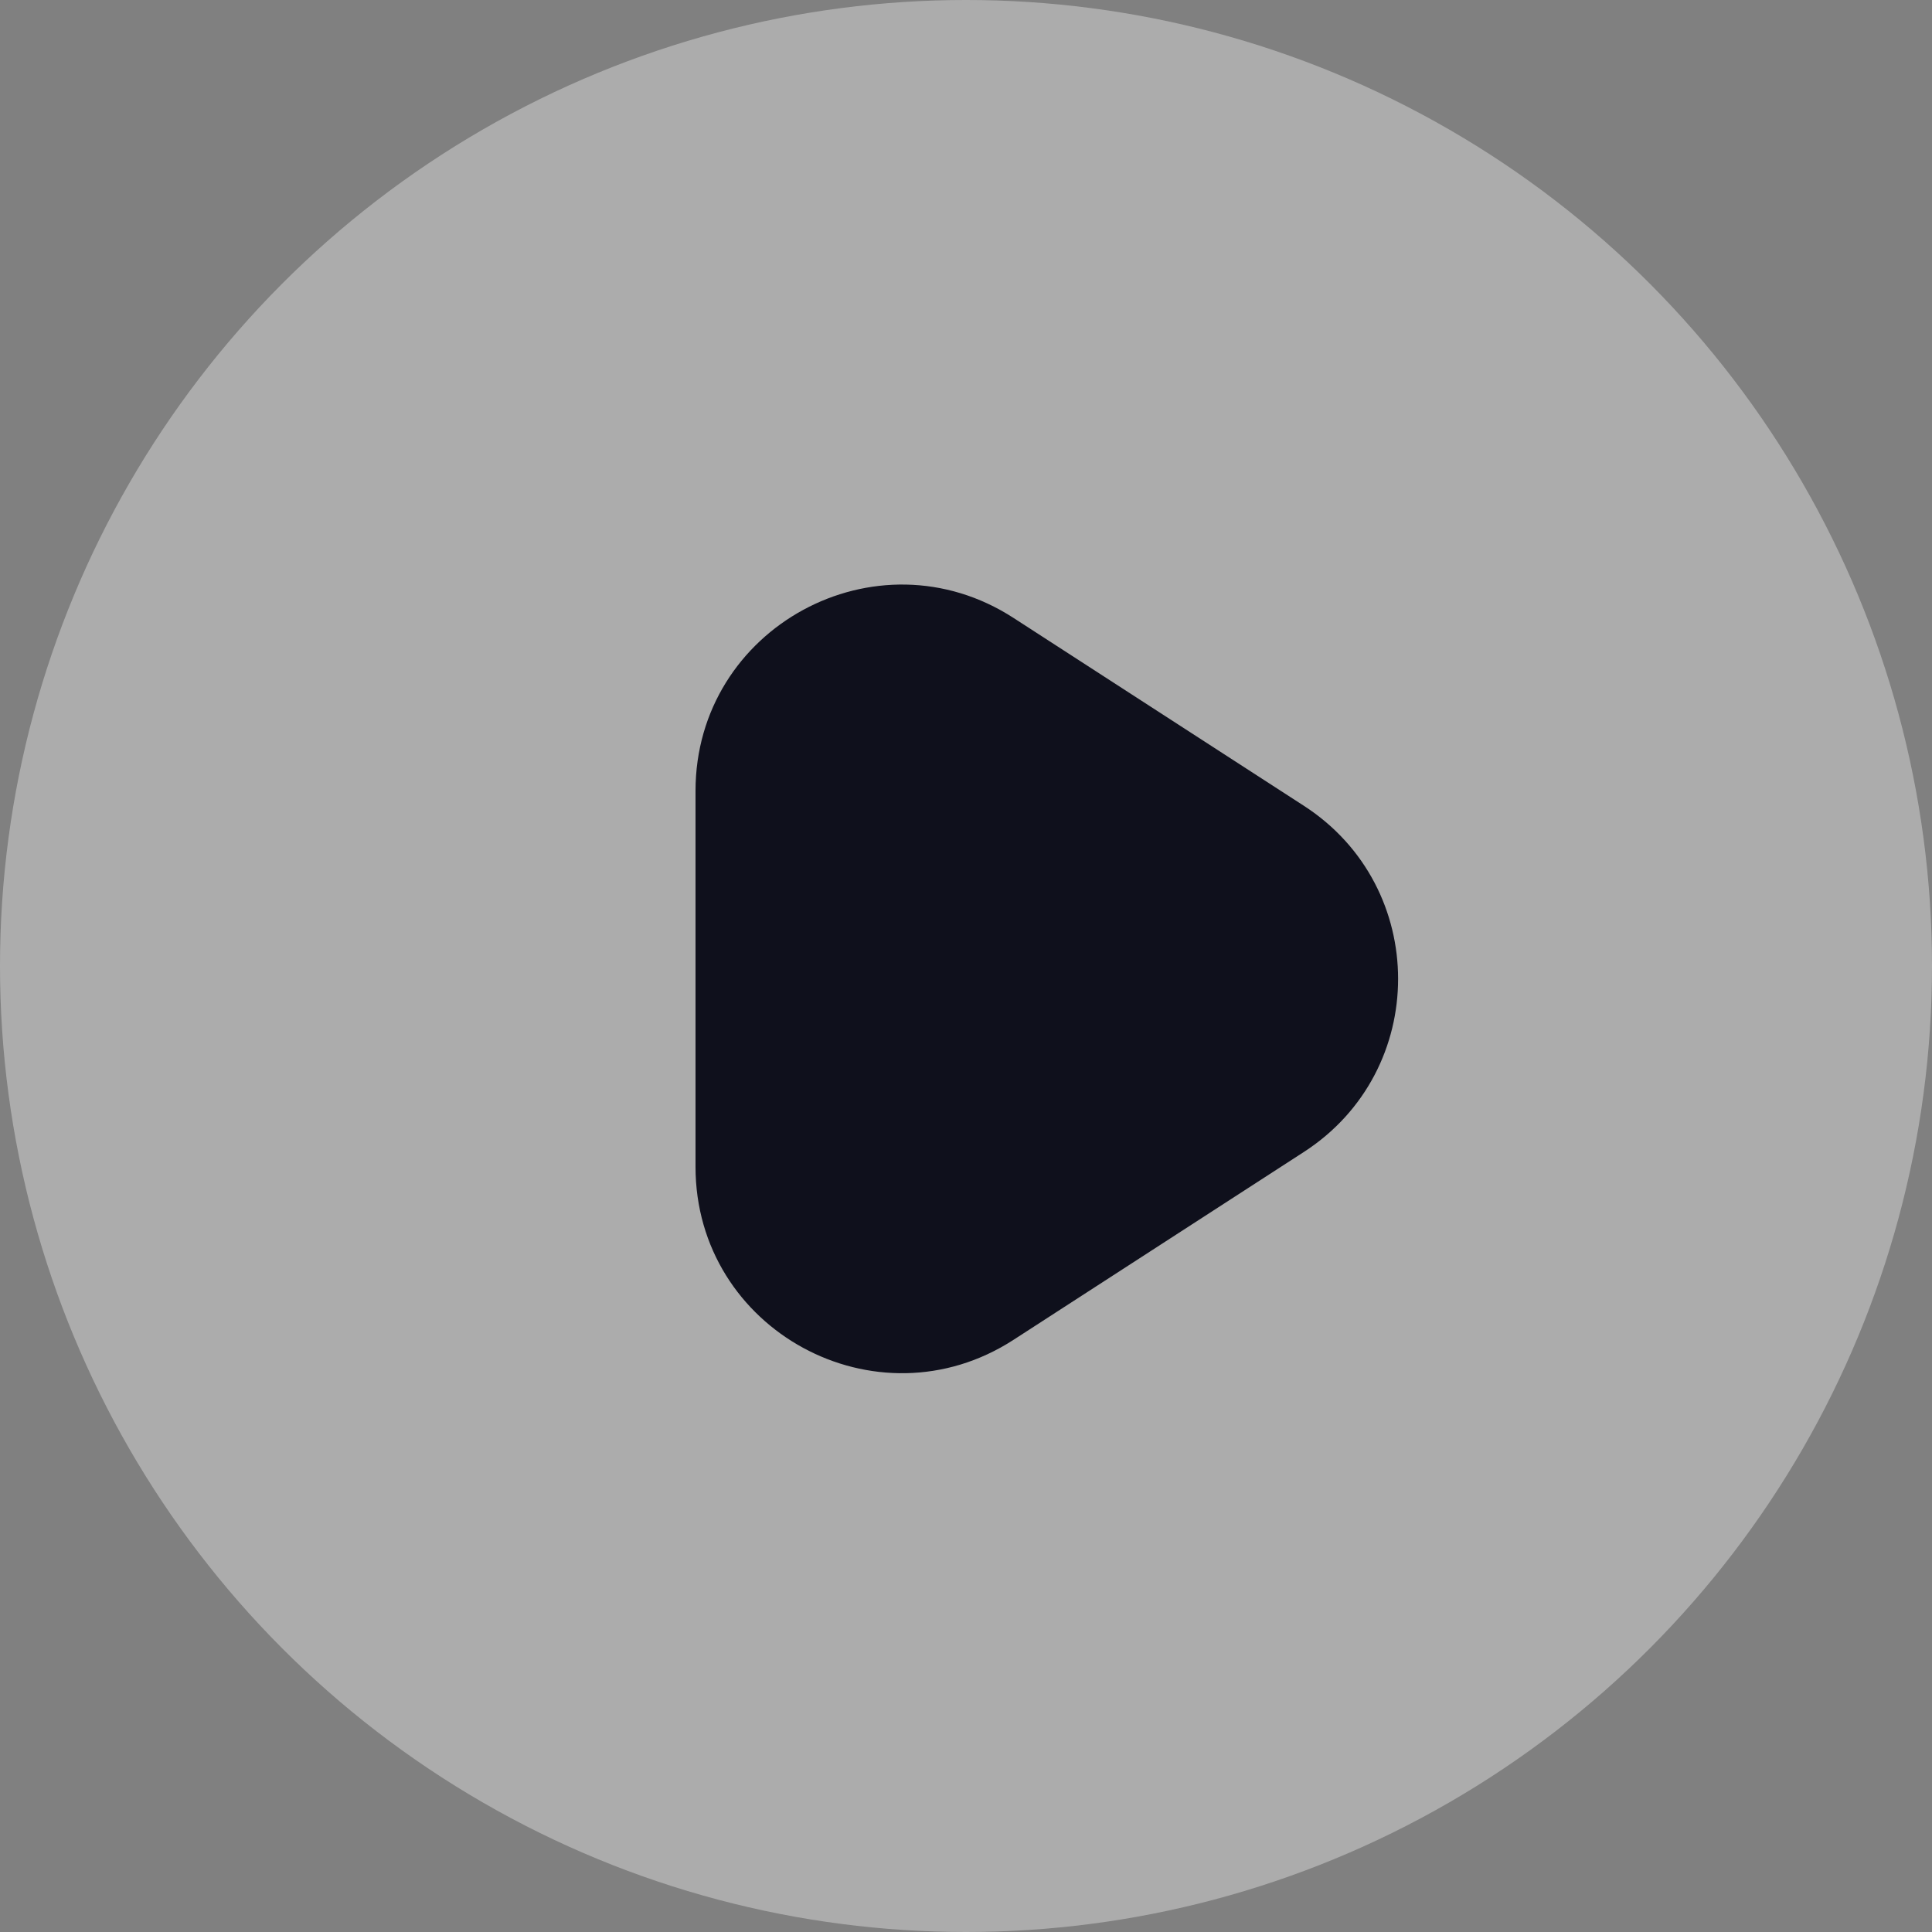 <svg width="75" height="75" viewBox="0 0 75 75" fill="none" xmlns="http://www.w3.org/2000/svg">
<rect x="0" y="0" width="75" height="75" fill="#808080" stroke="none"/>
<circle cx="37.5" cy="37.5" r="37.5" fill="white" fill-opacity="0.35"/>
<path d="M39.346 23.989C34.023 20.544 27 24.365 27 30.705V45.295C27 51.635 34.023 55.456 39.346 52.011L50.62 44.717C55.492 41.564 55.492 34.436 50.62 31.283L39.346 23.989Z" fill="#0F101C"/>
</svg>
